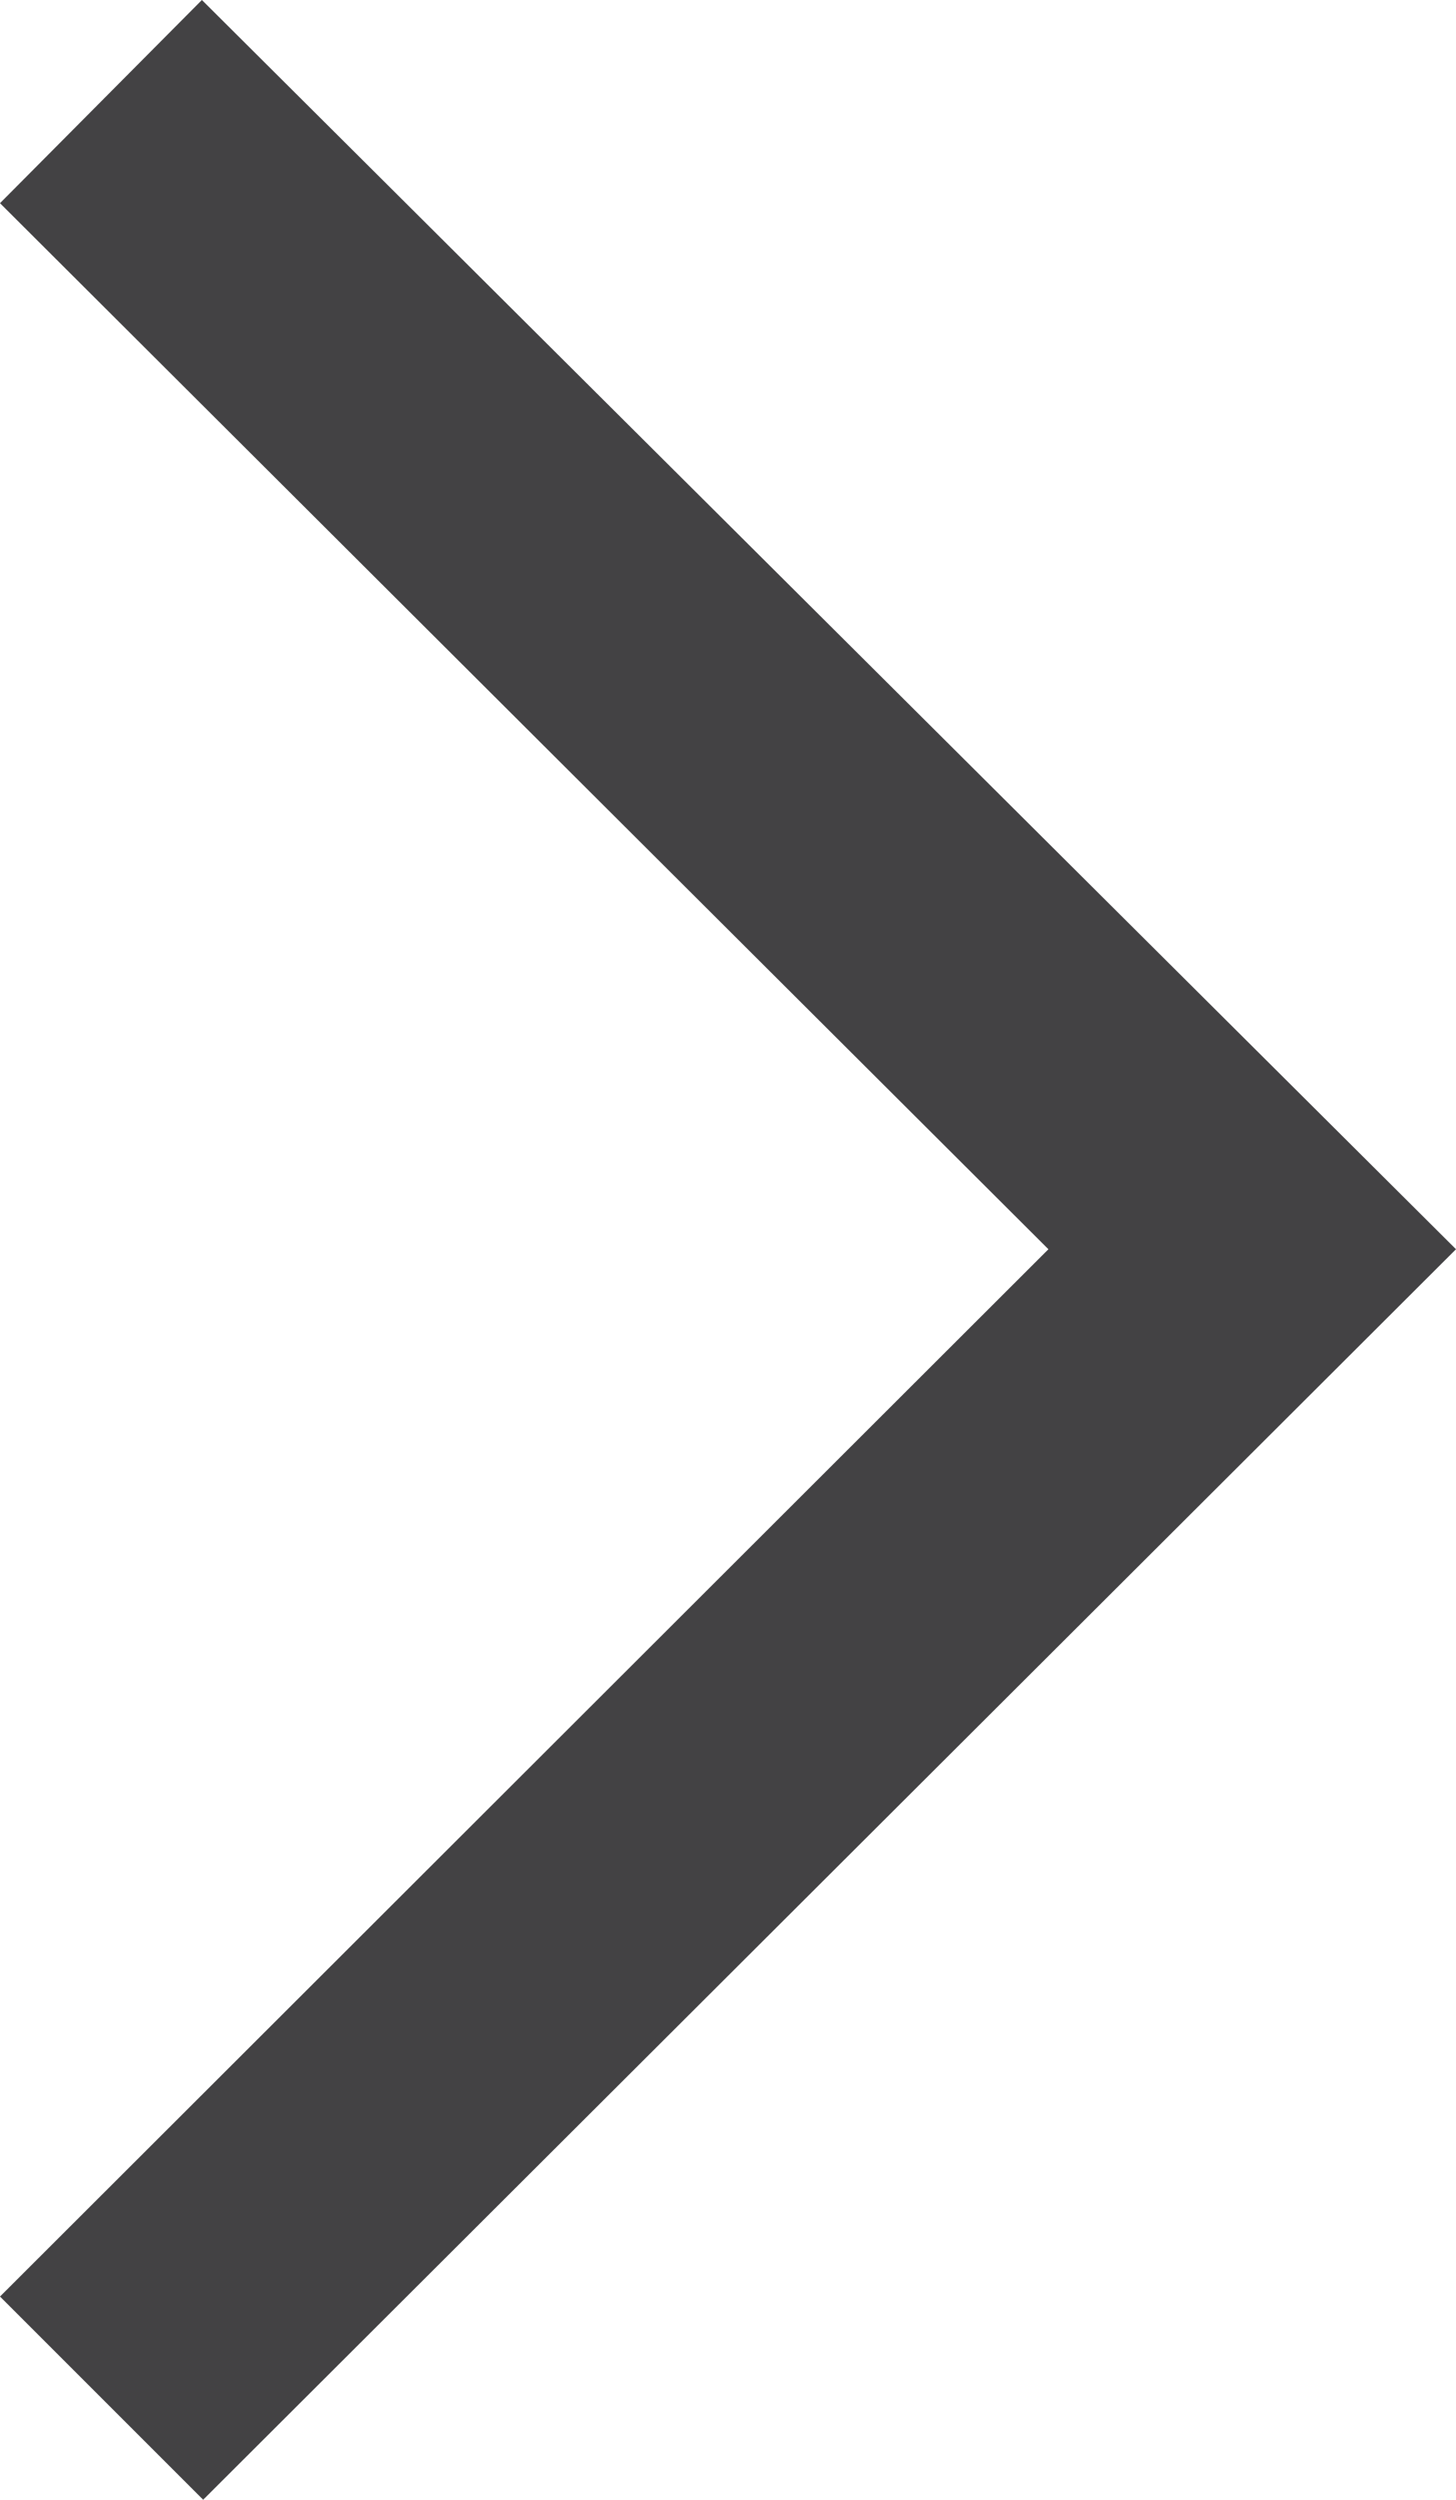 <svg id="Capa_1" data-name="Capa 1" xmlns="http://www.w3.org/2000/svg" viewBox="0 0 11.61 19.93"><defs><style>.cls-1{fill:#434244;}</style></defs><title>dercha svg</title><polygon class="cls-1" points="1.61 0 11.61 9.96 1.62 19.93 0 18.31 8.36 9.96 0 1.62 1.61 0"/></svg>